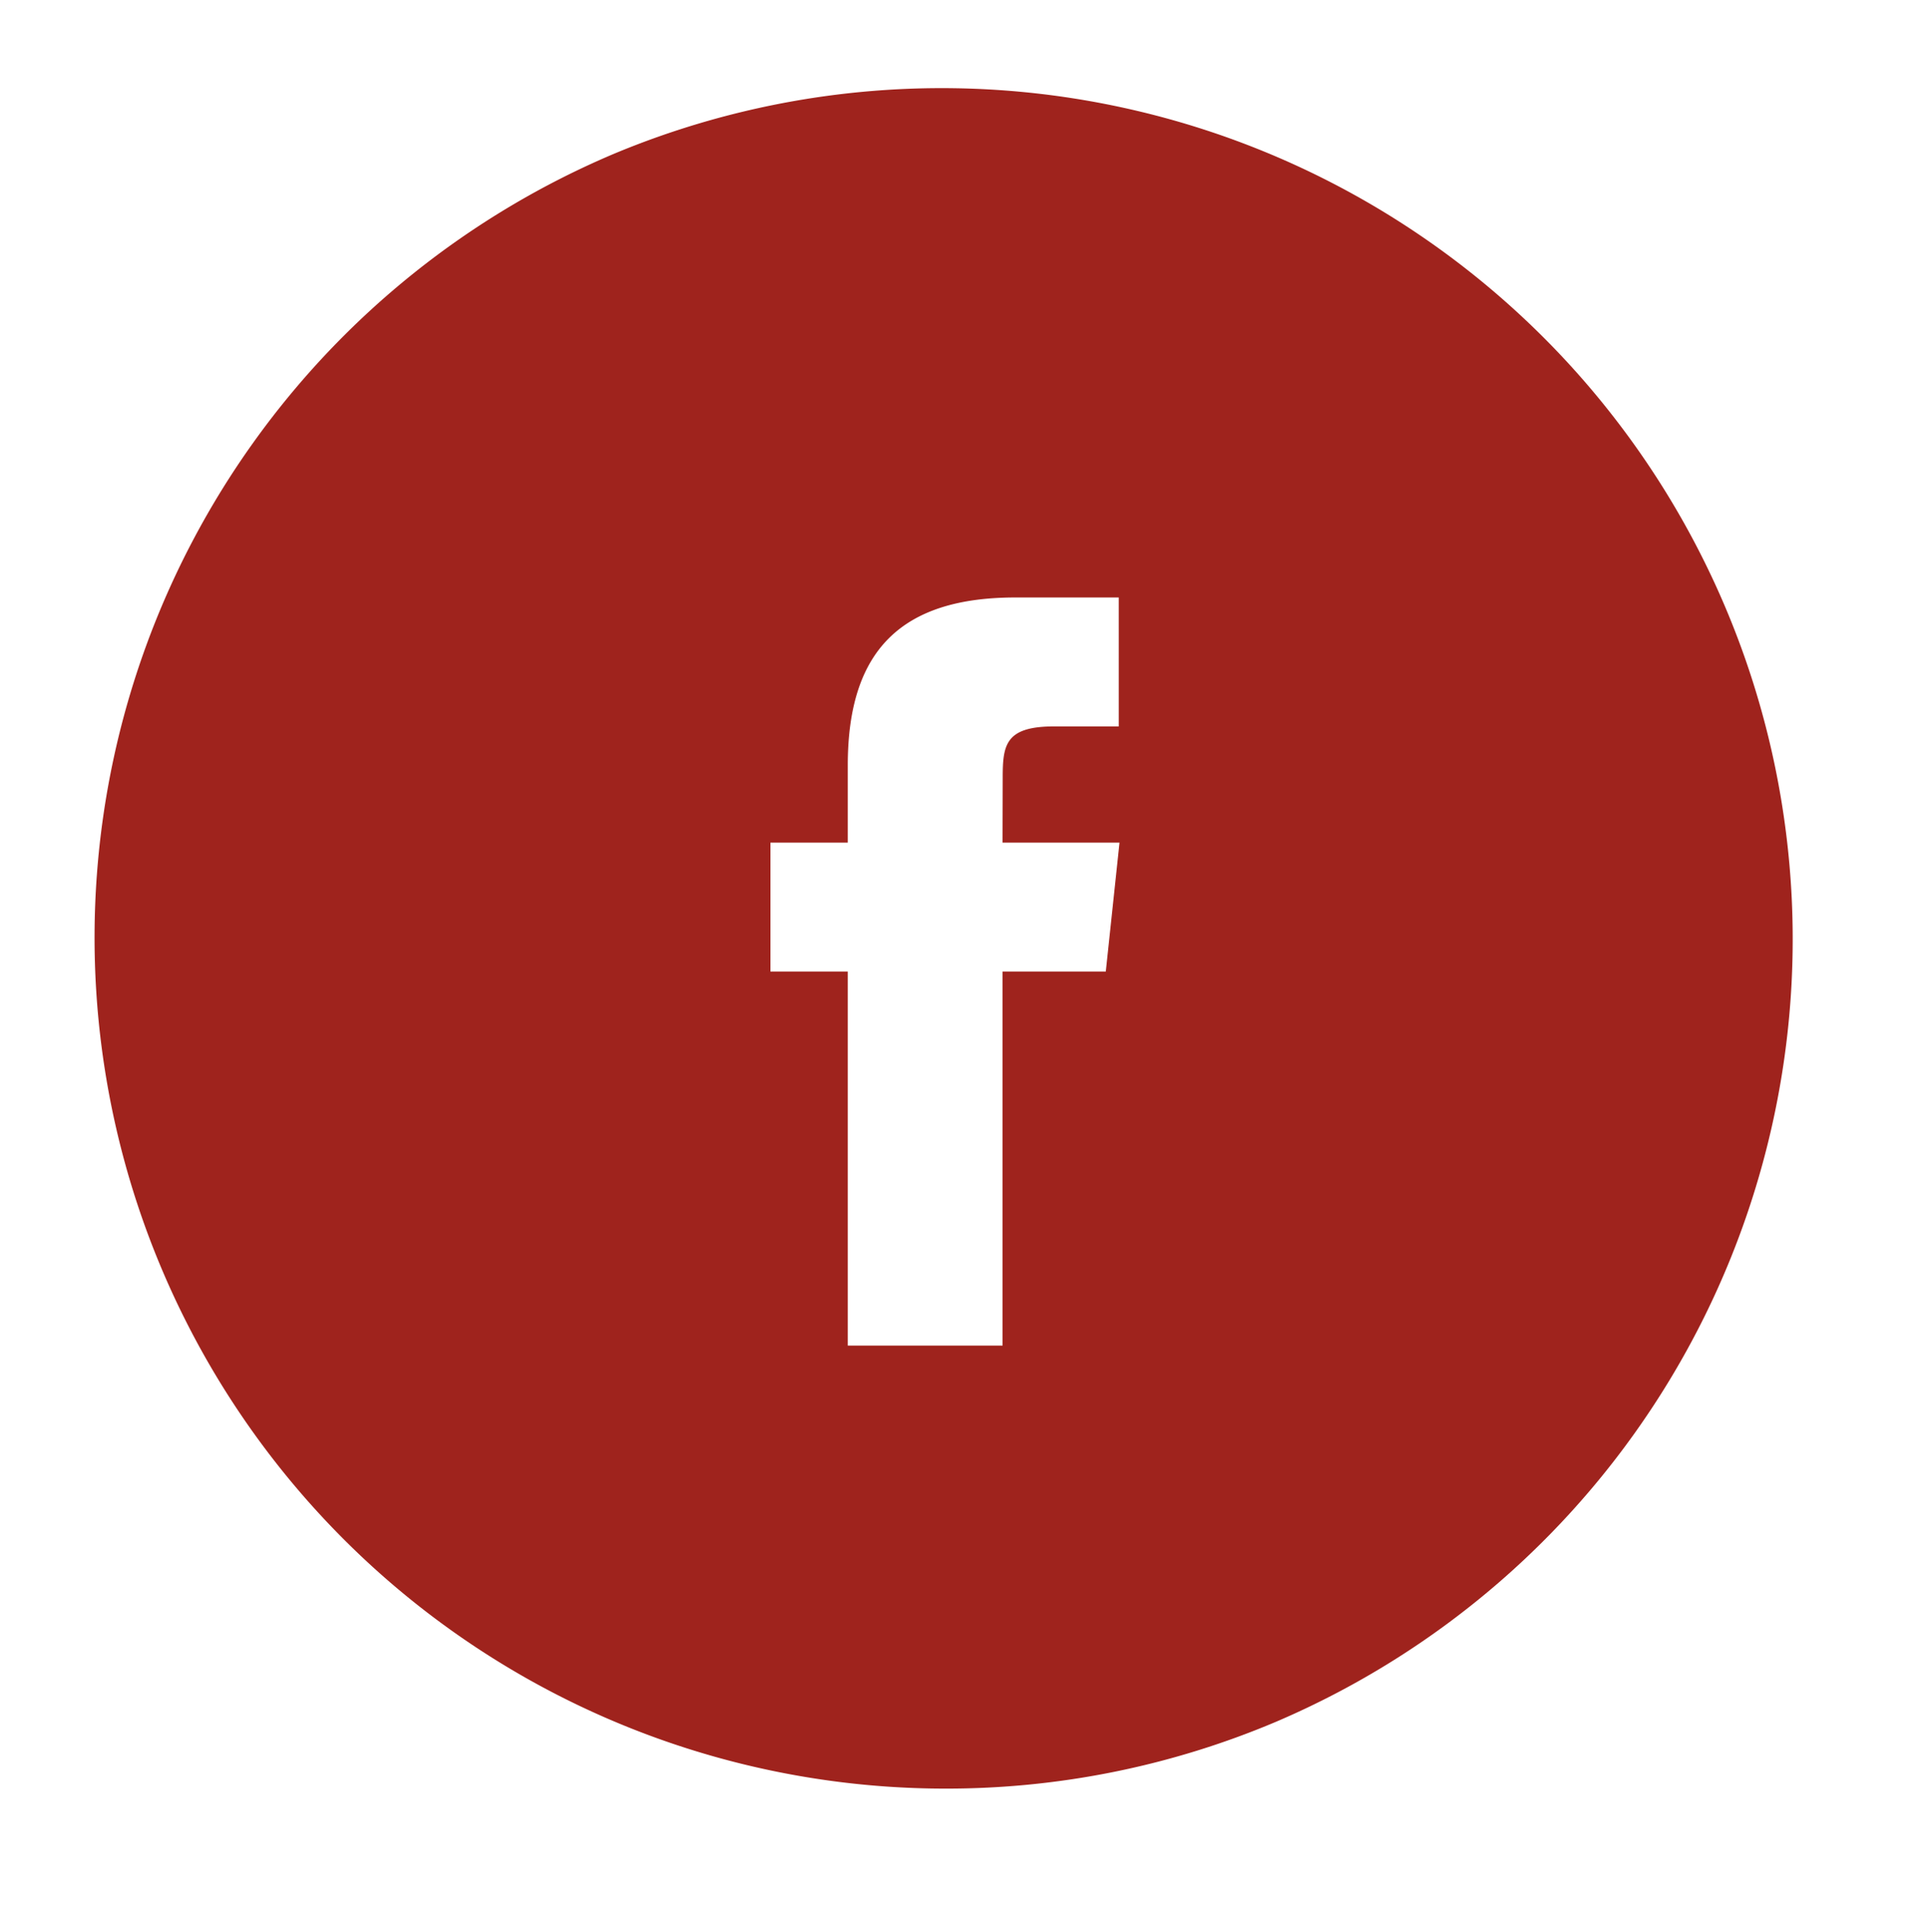<svg xmlns="http://www.w3.org/2000/svg" xmlns:xlink="http://www.w3.org/1999/xlink" width="1064" height="1066" viewBox="0 0 1064 1066"><defs><clipPath id="b"><rect width="1064" height="1066"/></clipPath></defs><g id="a" clip-path="url(#b)"><g transform="translate(52 48)"><path d="M469.5,939A469.624,469.624,0,0,1,286.748,36.9,469.622,469.622,0,0,1,652.252,902.1,466.569,466.569,0,0,1,469.5,939ZM373.179,416.977v71.137h42.678V694.531h85.419V488.114h56.981l7.564-71.137H501.276l.084-35.621c0-18.2,1.321-28.5,28.438-28.5h35.6V281.7h-57c-63.134,0-92.539,29.412-92.539,92.56v42.72Z" fill="#9f231d"/></g></g></svg>